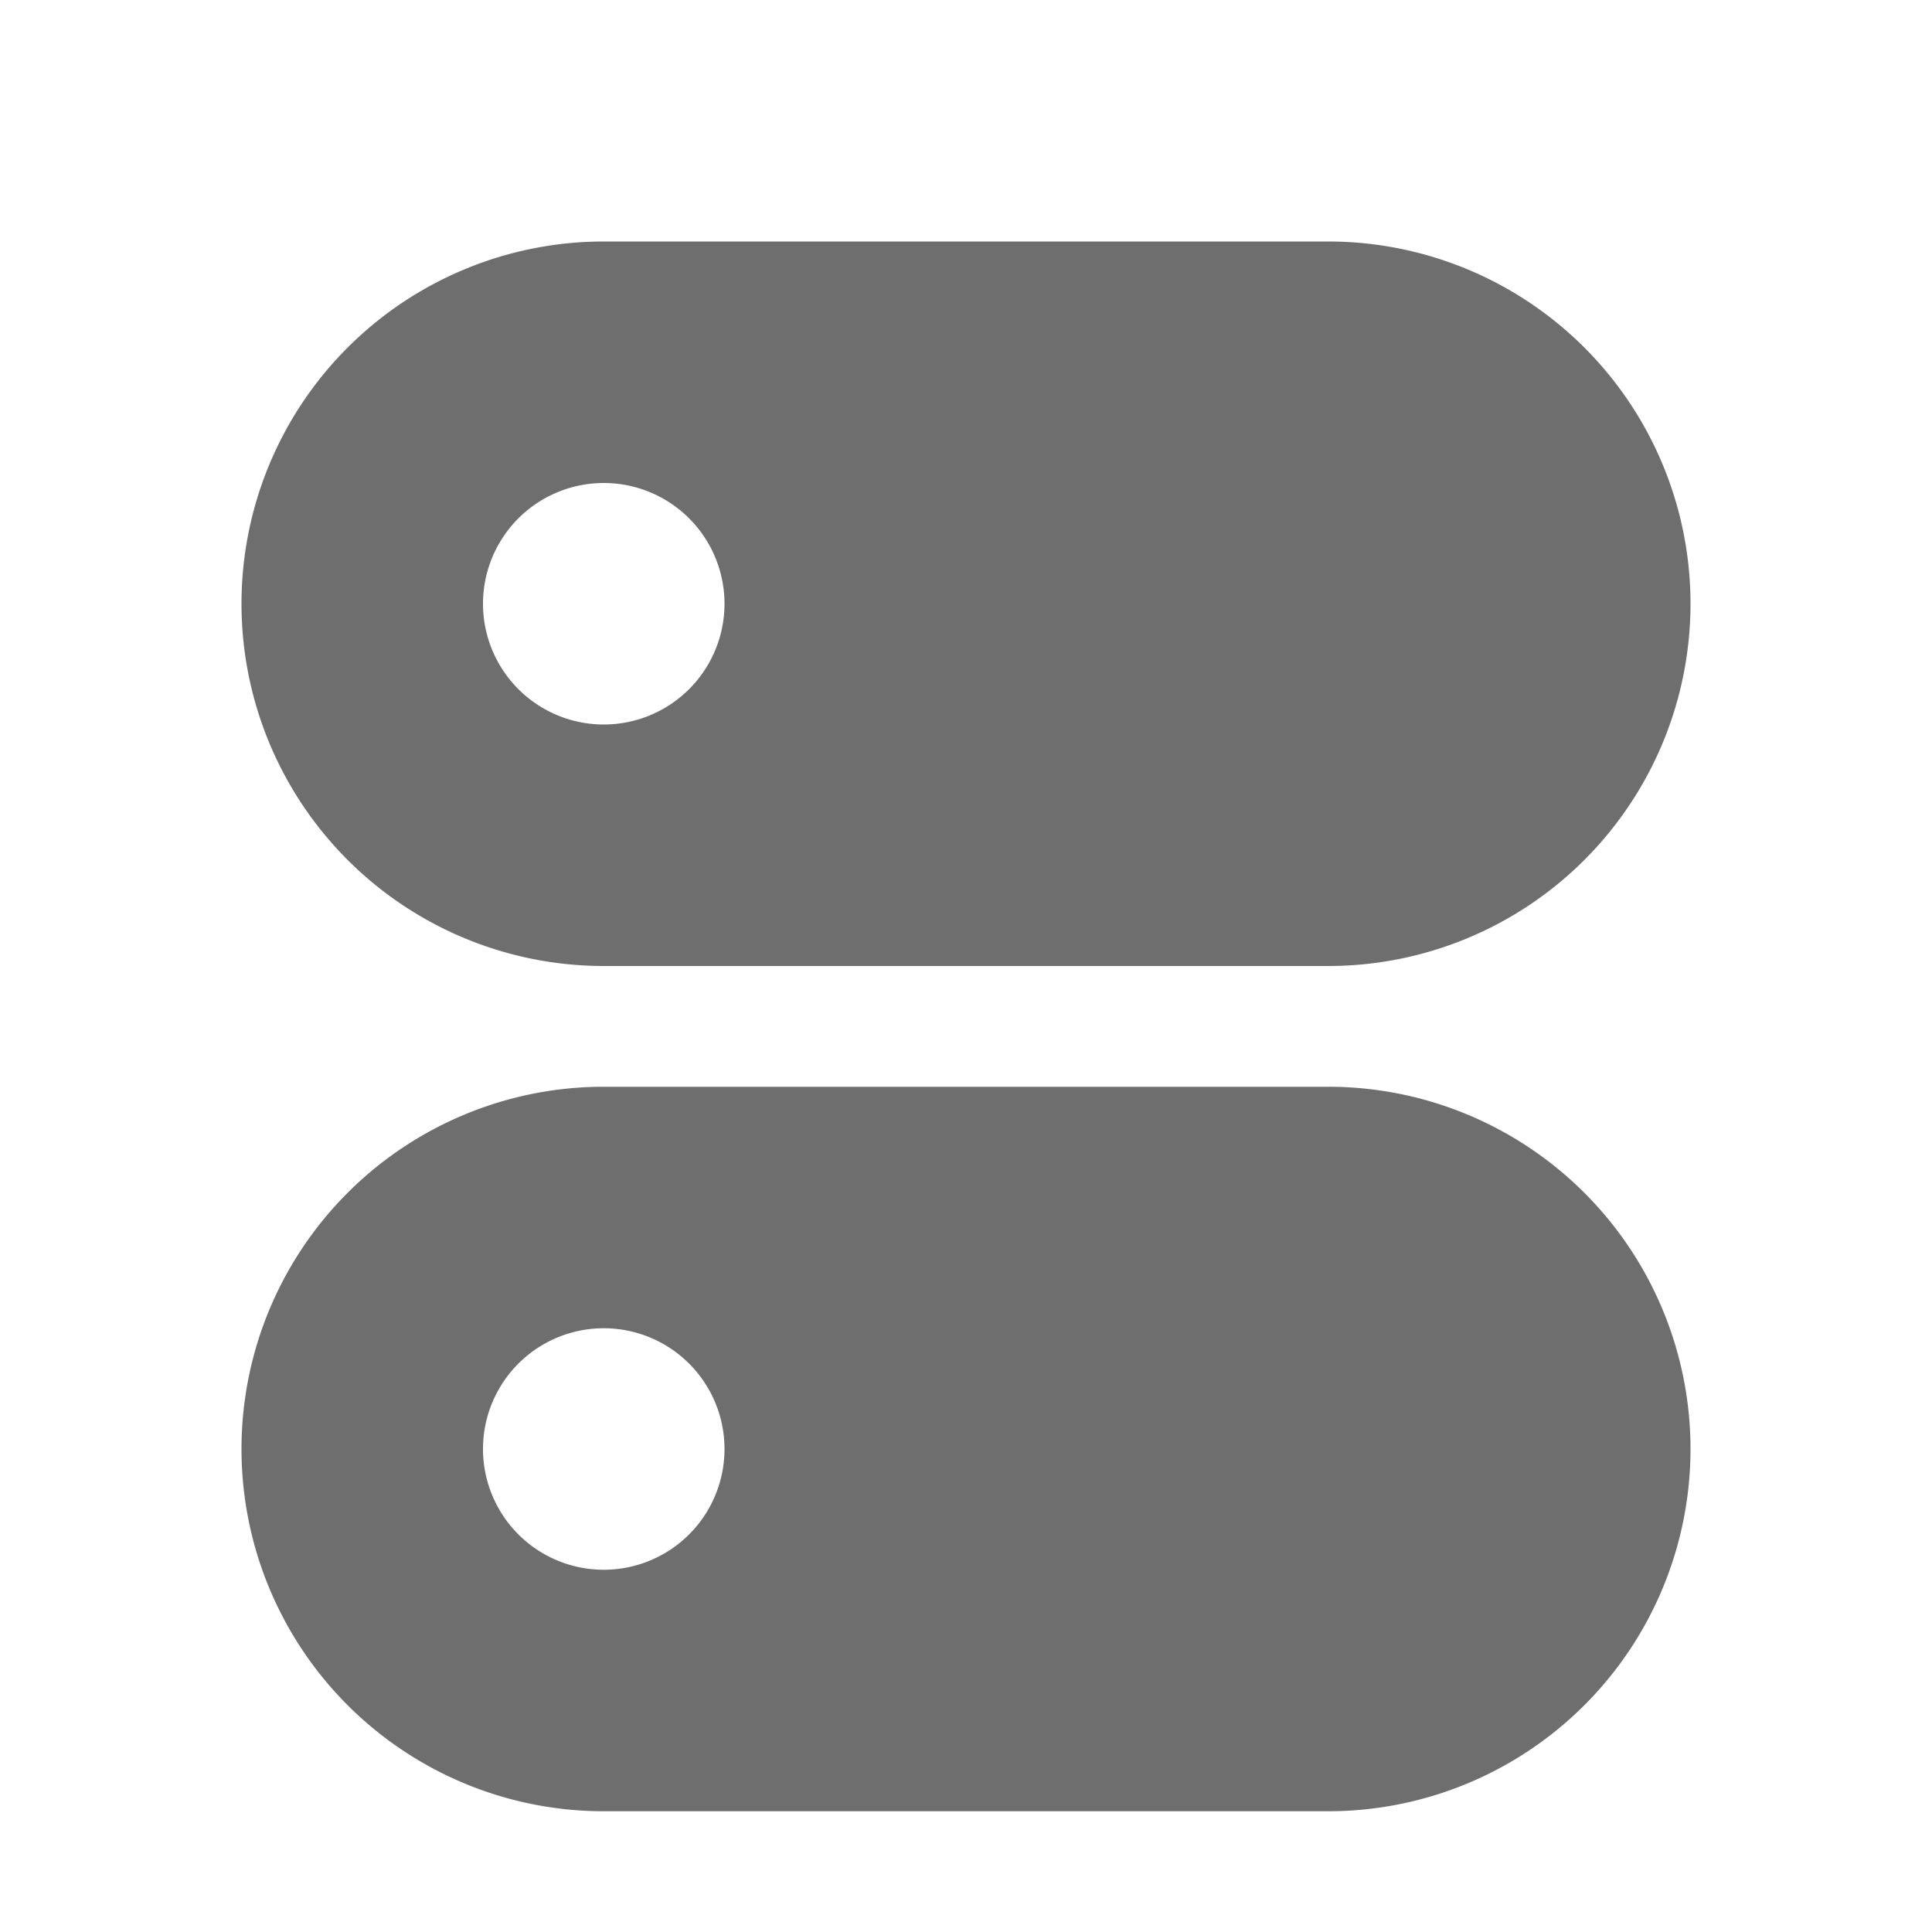 <svg width="16" height="16" viewBox="0 0 16 16" xmlns="http://www.w3.org/2000/svg"><rect width="16" height="16" fill="none"/><g fill="#6E6E6E" fill-rule="evenodd"><path d="M5 2h6a3 3 0 0 1 0 6H5a3 3 0 1 1 0-6zm0 4a1 1 0 1 0 0-2 1 1 0 0 0 0 2zM5 9h6a3 3 0 0 1 0 6H5a3 3 0 0 1 0-6zm0 4a1 1 0 1 0 0-2 1 1 0 0 0 0 2z"/></g></svg>